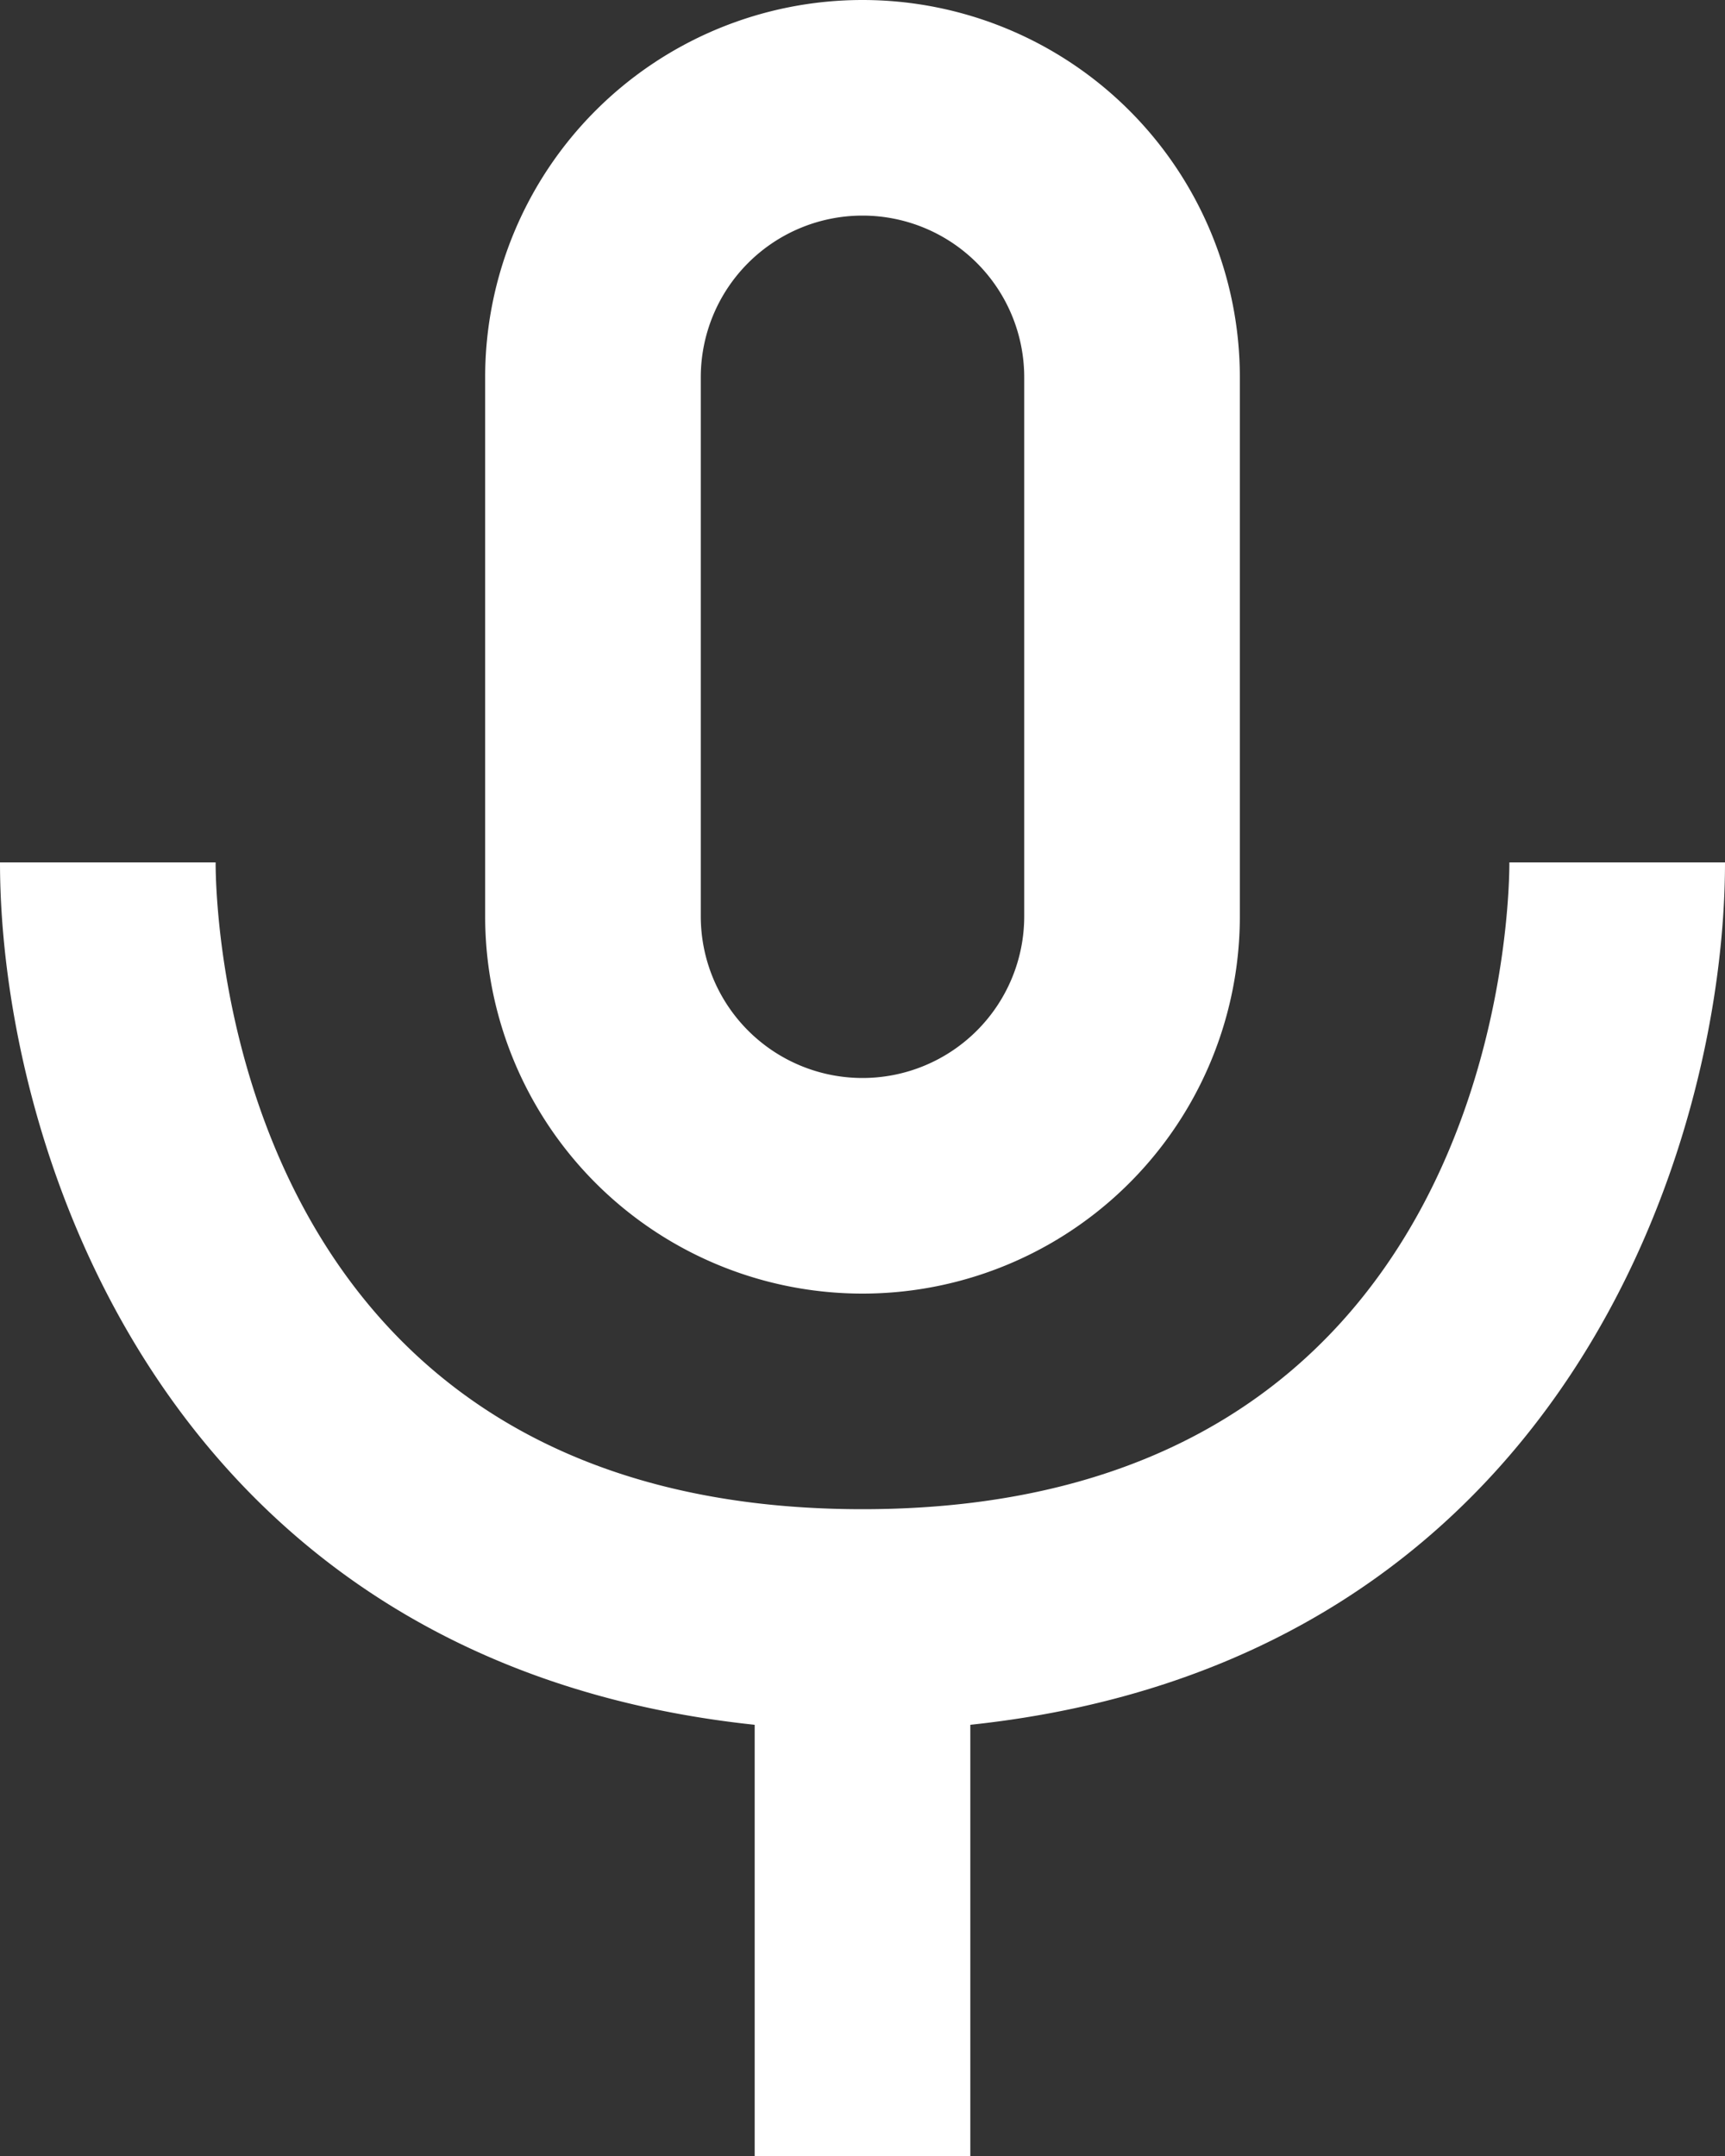 <svg xmlns="http://www.w3.org/2000/svg" width="19.2" height="24" viewBox="0 0 19.2 24">
  <rect x="0" y="0" width="19.2" height="24" fill="#333333" stroke="none"/>
  <g id="mute" transform="translate(-239 -42)">
    <path id="voice" d="M9.6,14.4a4.2,4.2,0,0,0,4.2-4.2v-6a4.2,4.2,0,1,0-8.4,0v6a4.2,4.2,0,0,0,4.2,4.2ZM7.8,4.2a1.8,1.8,0,0,1,3.6,0v6a1.8,1.8,0,0,1-3.6,0Zm9,5.4h2.4c0,3.132-1.8,8.9-8.4,9.6V24H8.4V19.2C1.8,18.5,0,12.732,0,9.6H2.4c0,.732.252,7.2,7.2,7.2S16.8,10.332,16.8,9.6Z" transform="translate(239 42)" fill="#fff" fill-rule="evenodd"/>
  </g>
</svg>

